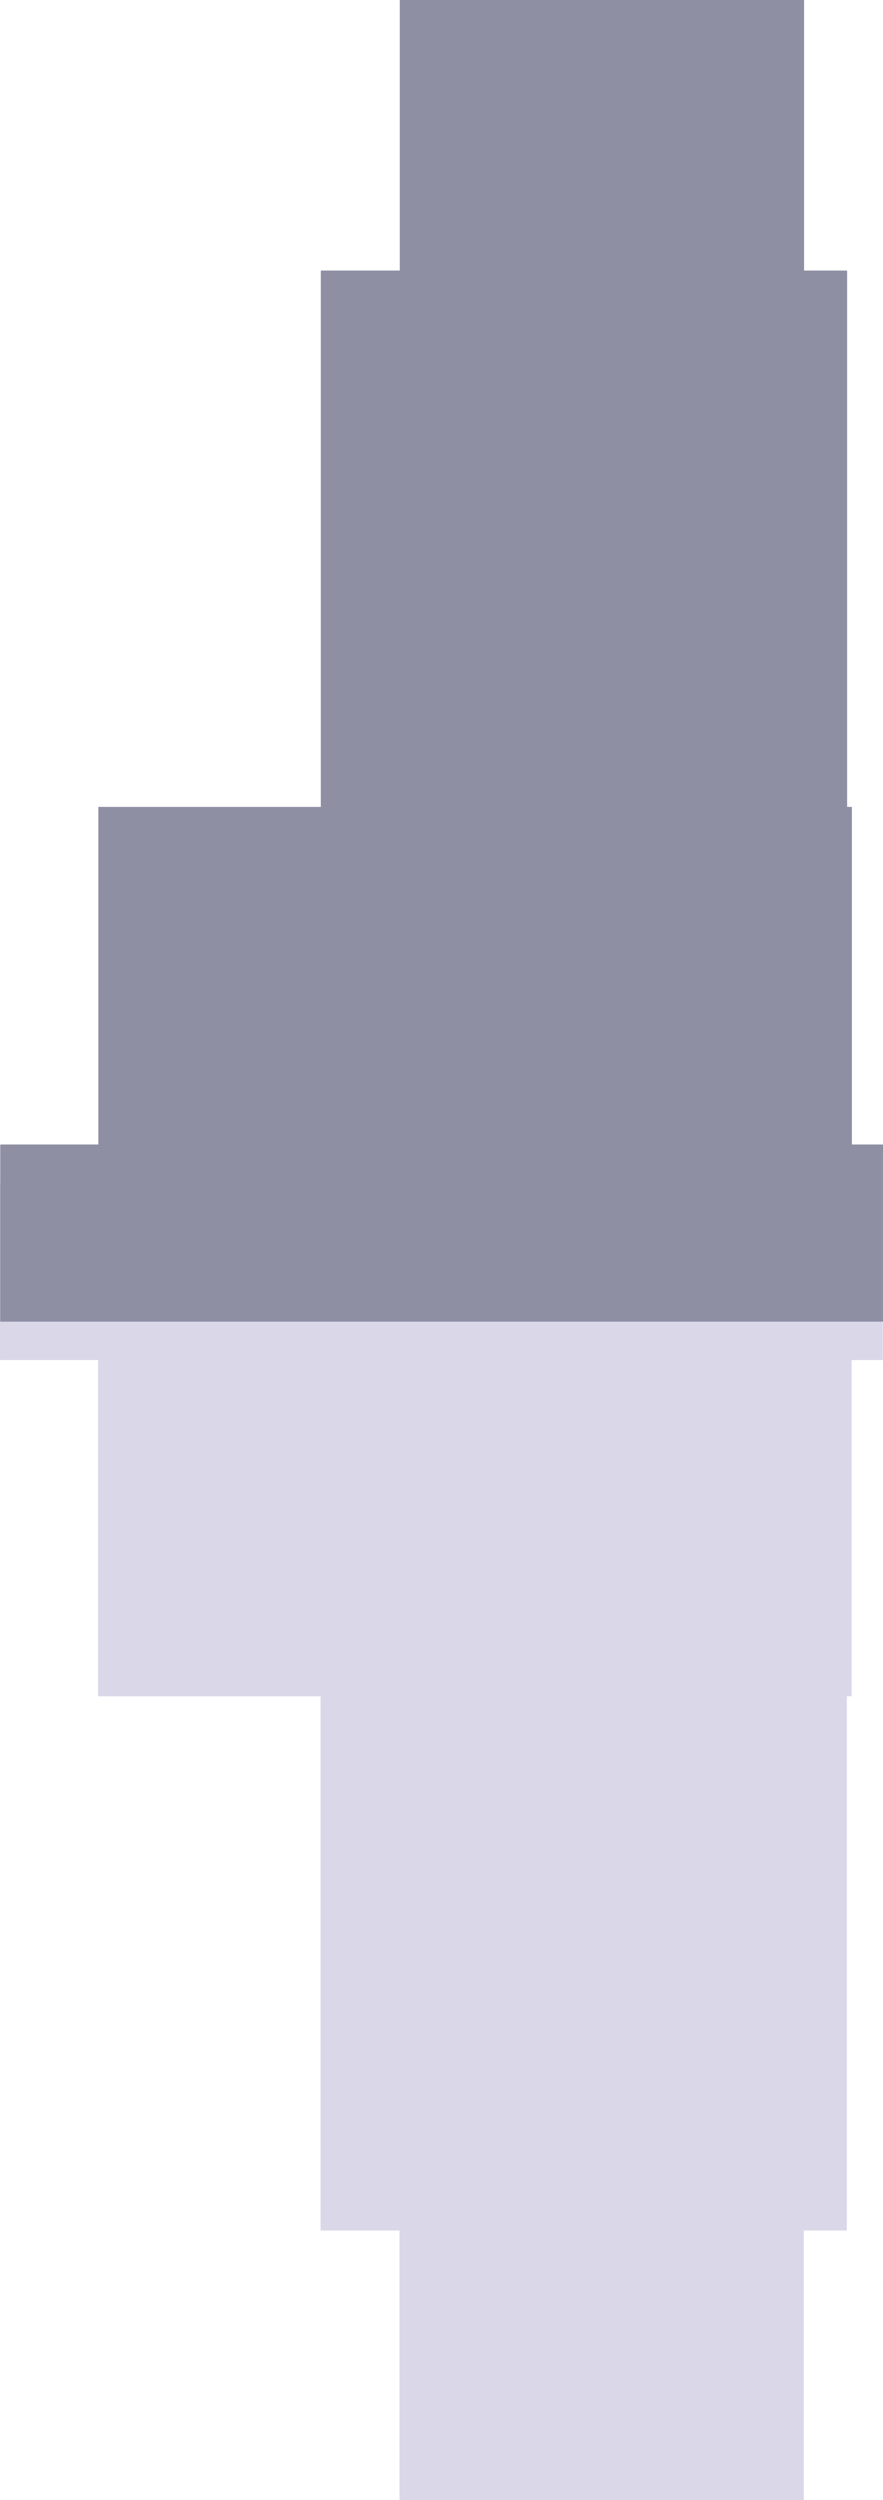 <?xml version="1.0" encoding="UTF-8" standalone="no"?>
<svg
   xmlns:dc="http://purl.org/dc/elements/1.1/"
   xmlns:cc="http://creativecommons.org/ns#"
   xmlns:rdf="http://www.w3.org/1999/02/22-rdf-syntax-ns#"
   xmlns:svg="http://www.w3.org/2000/svg"
   xmlns="http://www.w3.org/2000/svg"
   xmlns:sodipodi="http://sodipodi.sourceforge.net/DTD/sodipodi-0.dtd"
   xmlns:inkscape="http://www.inkscape.org/namespaces/inkscape"
   width="173.605mm"
   height="491.094mm"
   viewBox="0 0 173.605 491.094"
   version="1.1"
   id="svg6658"
   inkscape:version="1.0 (4035a4fb49, 2020-05-01)"
   sodipodi:docname="9_The Northshore.svg">
  <defs
     id="defs6652">
    <marker
       inkscape:isstock="true"
       style="overflow:visible"
       id="Arrow1Lstart"
       refX="0"
       refY="0"
       orient="auto"
       inkscape:stockid="Arrow1Lstart">
      <path
         transform="matrix(0.8,0,0,0.8,10,0)"
         style="fill:#000000;fill-opacity:1;fill-rule:evenodd;stroke:#000000;stroke-width:1pt;stroke-opacity:1"
         d="M 0,0 5,-5 -12.5,0 5,5 Z"
         id="path2781" />
    </marker>
  </defs>
  <sodipodi:namedview
     inkscape:object-paths="false"
     inkscape:object-nodes="false"
     id="base"
     pagecolor="#ffffff"
     bordercolor="#666666"
     borderopacity="1.0"
     inkscape:pageopacity="0.0"
     inkscape:pageshadow="2"
     inkscape:zoom="0.175"
     inkscape:cx="385.8428"
     inkscape:cy="1099.6227"
     inkscape:document-units="mm"
     inkscape:current-layer="layer1"
     inkscape:document-rotation="0"
     showgrid="false"
     fit-margin-top="0"
     fit-margin-left="0"
     fit-margin-right="0"
     fit-margin-bottom="0"
     inkscape:window-width="1206"
     inkscape:window-height="1001"
     inkscape:window-x="696"
     inkscape:window-y="0"
     inkscape:window-maximized="0" />
  <g
     inkscape:label="Layer 1"
     inkscape:groupmode="layer"
     id="layer1"
     transform="translate(-305.896,-394.503)">
    <g
       transform="translate(4418.35,-598.958)"
       id="g4833">
      <path
         id="rect4941-0-2"
         style="fill:#dad7e9;fill-opacity:1;stroke:none;stroke-width:0.265;stroke-linejoin:round"
         d="m -4033.82,1484.555 c -0.049,0 -0.088,-0.039 -0.088,-0.088 v -52.848 h -15.433 c -0.049,0 -0.088,-0.039 -0.088,-0.088 v -104.848 h -43.654 c -0.049,0 -0.088,-0.039 -0.088,-0.088 v -65.965 h -19.196 c -0.049,0 -0.088,-0.039 -0.088,-0.088 v -34.49 c 0,-0.049 0.039,-0.088 0.088,-0.088 h 173.38 c 0.049,0 0.088,0.039 0.088,0.088 v 34.49 c 0,0.049 -0.039,0.088 -0.088,0.088 h -6.026 v 65.965 c 0,0.049 -0.039,0.088 -0.088,0.088 h -0.853 v 104.848 c 0,0.049 -0.039,0.088 -0.088,0.088 h -8.378 v 52.848 c 0,0.049 -0.039,0.088 -0.088,0.088 z" />
      <path
         d="m -4033.77,993.461 c -0.049,0 -0.088,0.039 -0.088,0.088 v 53.06 h -15.433 c -0.049,0 -0.088,0.039 -0.088,0.088 v 105.268 h -43.654 c -0.049,0 -0.088,0.039 -0.088,0.088 v 66.23 h -19.196 c -0.049,0 -0.088,0.039 -0.088,0.088 v 34.629 c 0,0.049 0.039,0.088 0.088,0.088 h 173.38 c 0.049,0 0.088,-0.039 0.088,-0.088 v -34.629 c 0,-0.049 -0.039,-0.088 -0.088,-0.088 h -6.026 v -66.23 c 0,-0.049 -0.039,-0.088 -0.088,-0.088 h -0.853 v -105.269 c 0,-0.049 -0.039,-0.088 -0.088,-0.088 h -8.378 v -53.06 c 0,-0.049 -0.039,-0.088 -0.088,-0.088 z"
         style="fill:#8f8fa4;fill-opacity:1;stroke:none;stroke-width:0.265;stroke-linejoin:round"
         id="rect4941-0" />
    </g>
  </g>
</svg>
